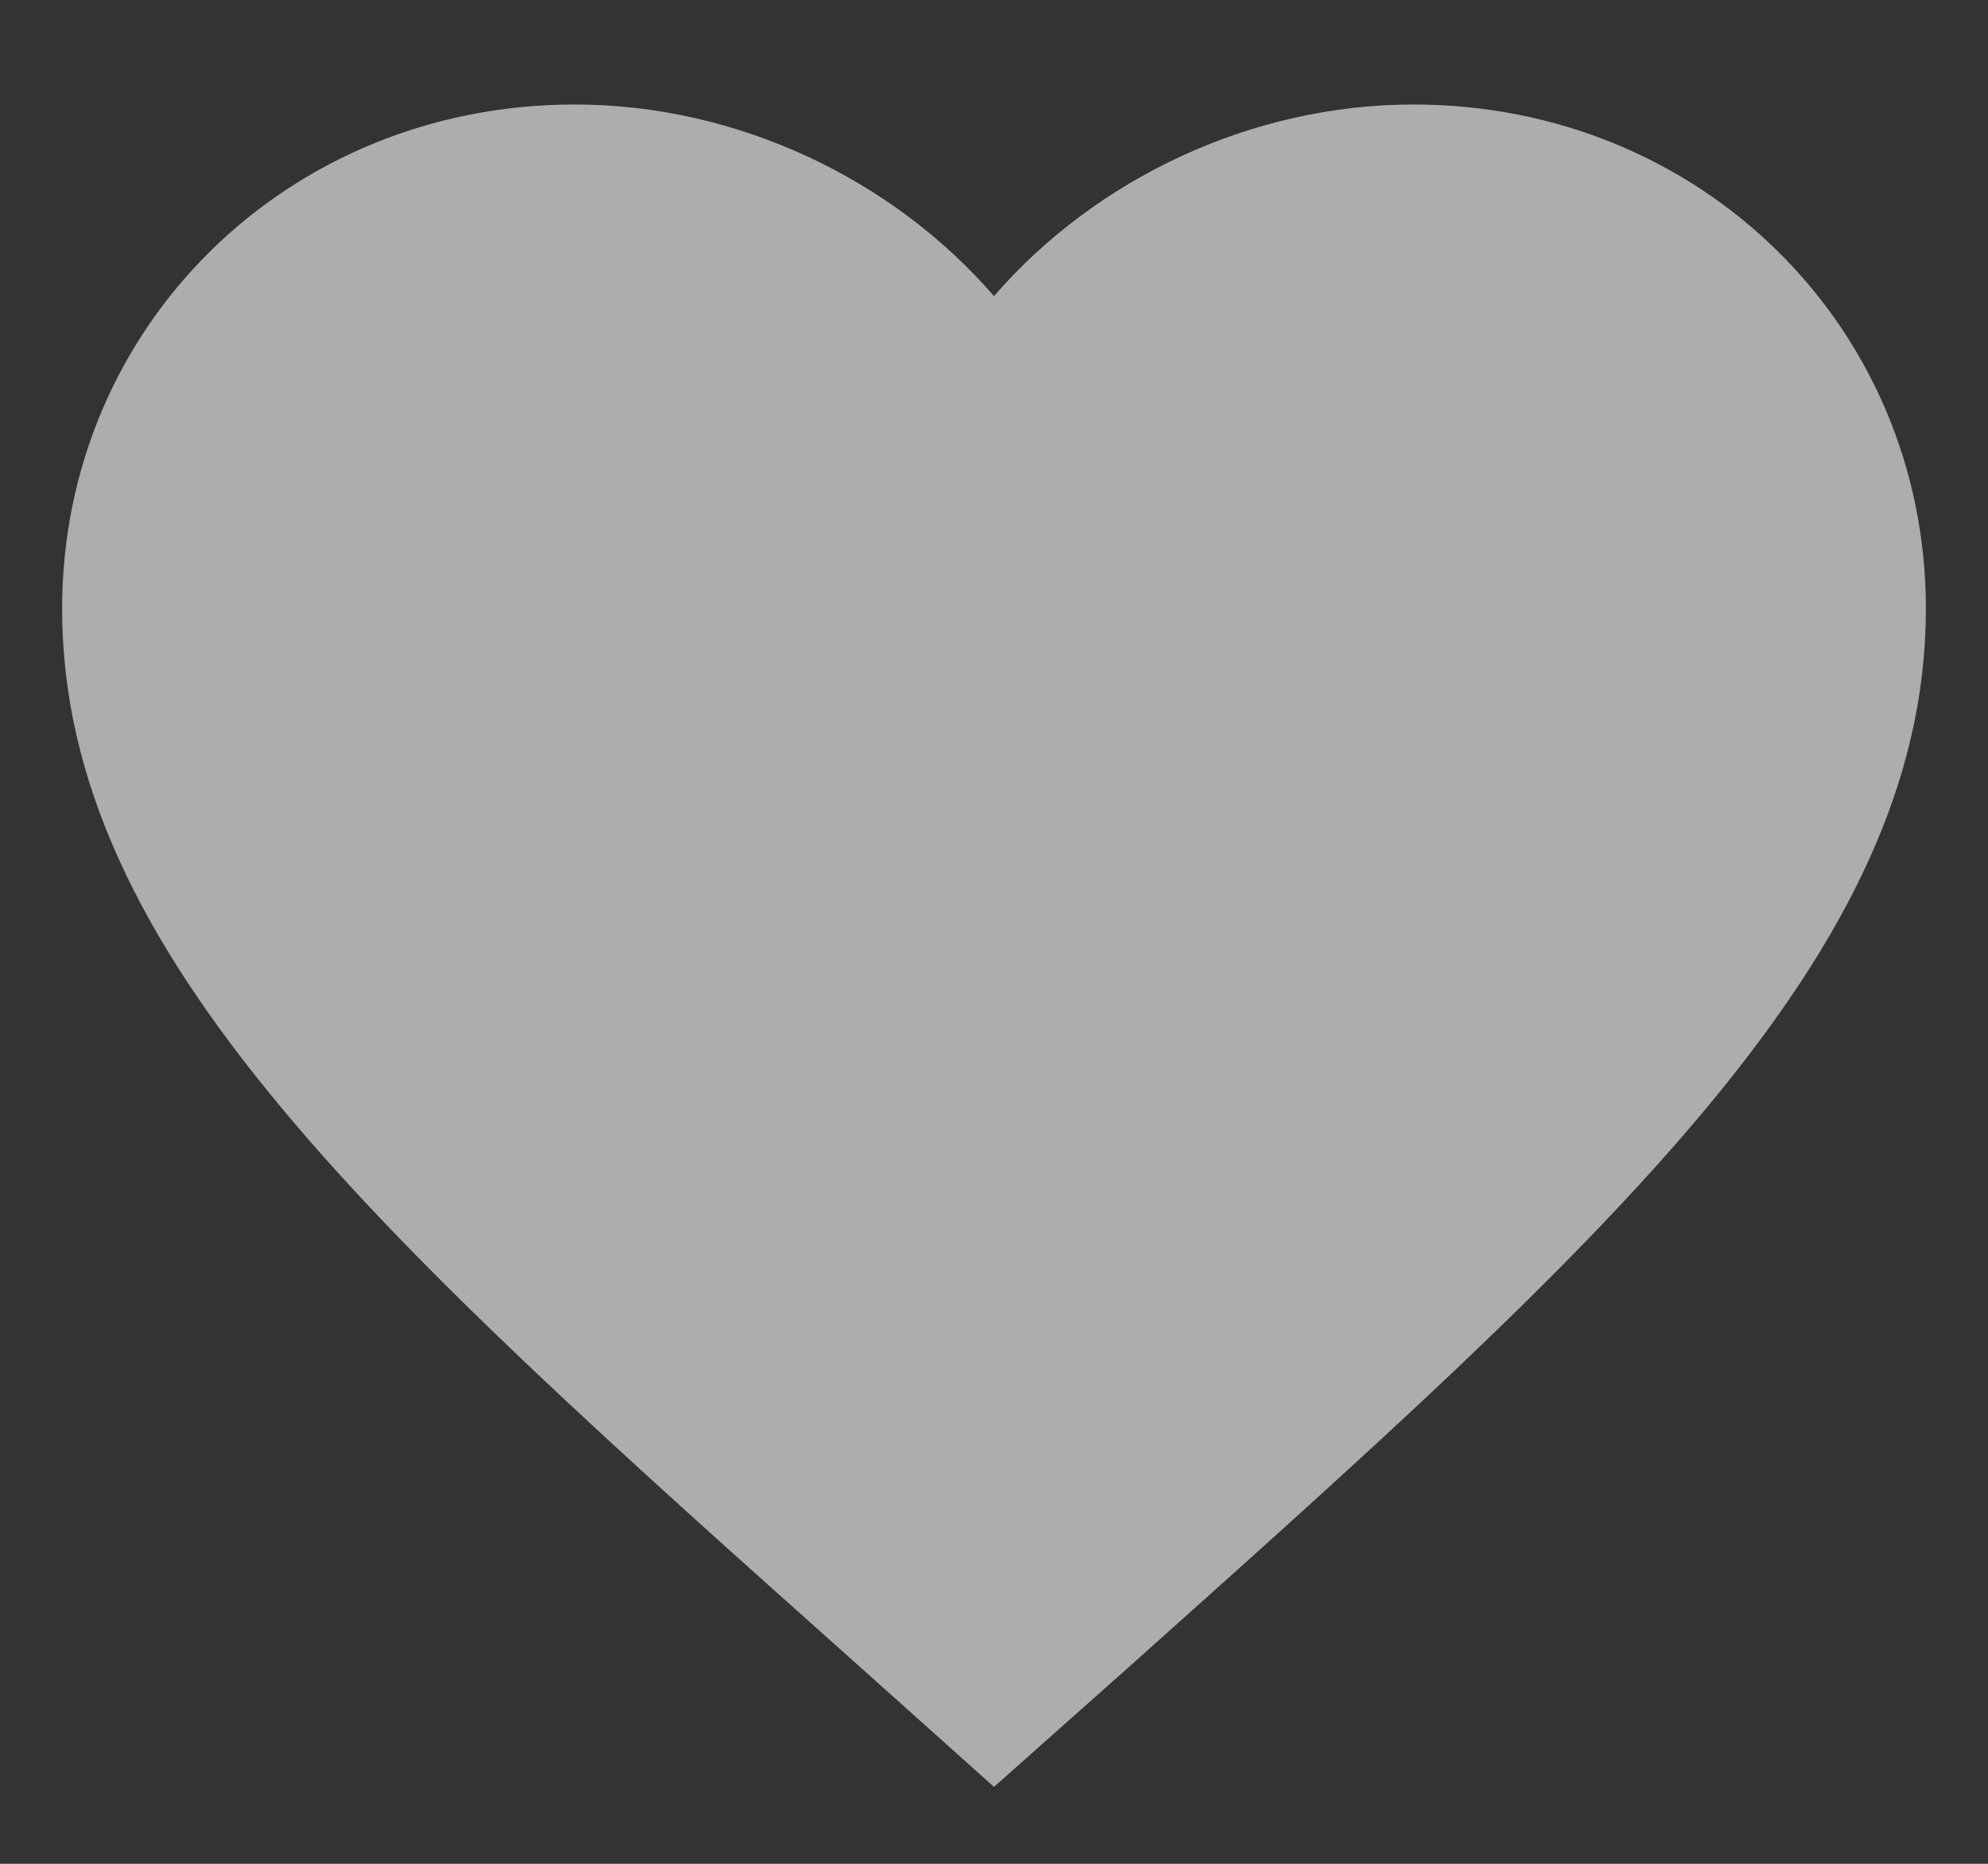 <svg width="16" height="15" viewBox="0 0 16 15" fill="none" xmlns="http://www.w3.org/2000/svg">
<rect x="0" y="0" width="16" height="15" fill="#333333" stroke="none"/>
<path opacity="0.6" d="M8 14.381L6.912 13.407C3.05 9.961 0.5 7.688 0.5 4.899C0.5 2.627 2.315 0.841 4.625 0.841C5.93 0.841 7.183 1.439 8 2.383C8.818 1.439 10.07 0.841 11.375 0.841C13.685 0.841 15.5 2.627 15.5 4.899C15.5 7.688 12.95 9.961 9.088 13.414L8 14.381Z" fill="white"/>
</svg>
